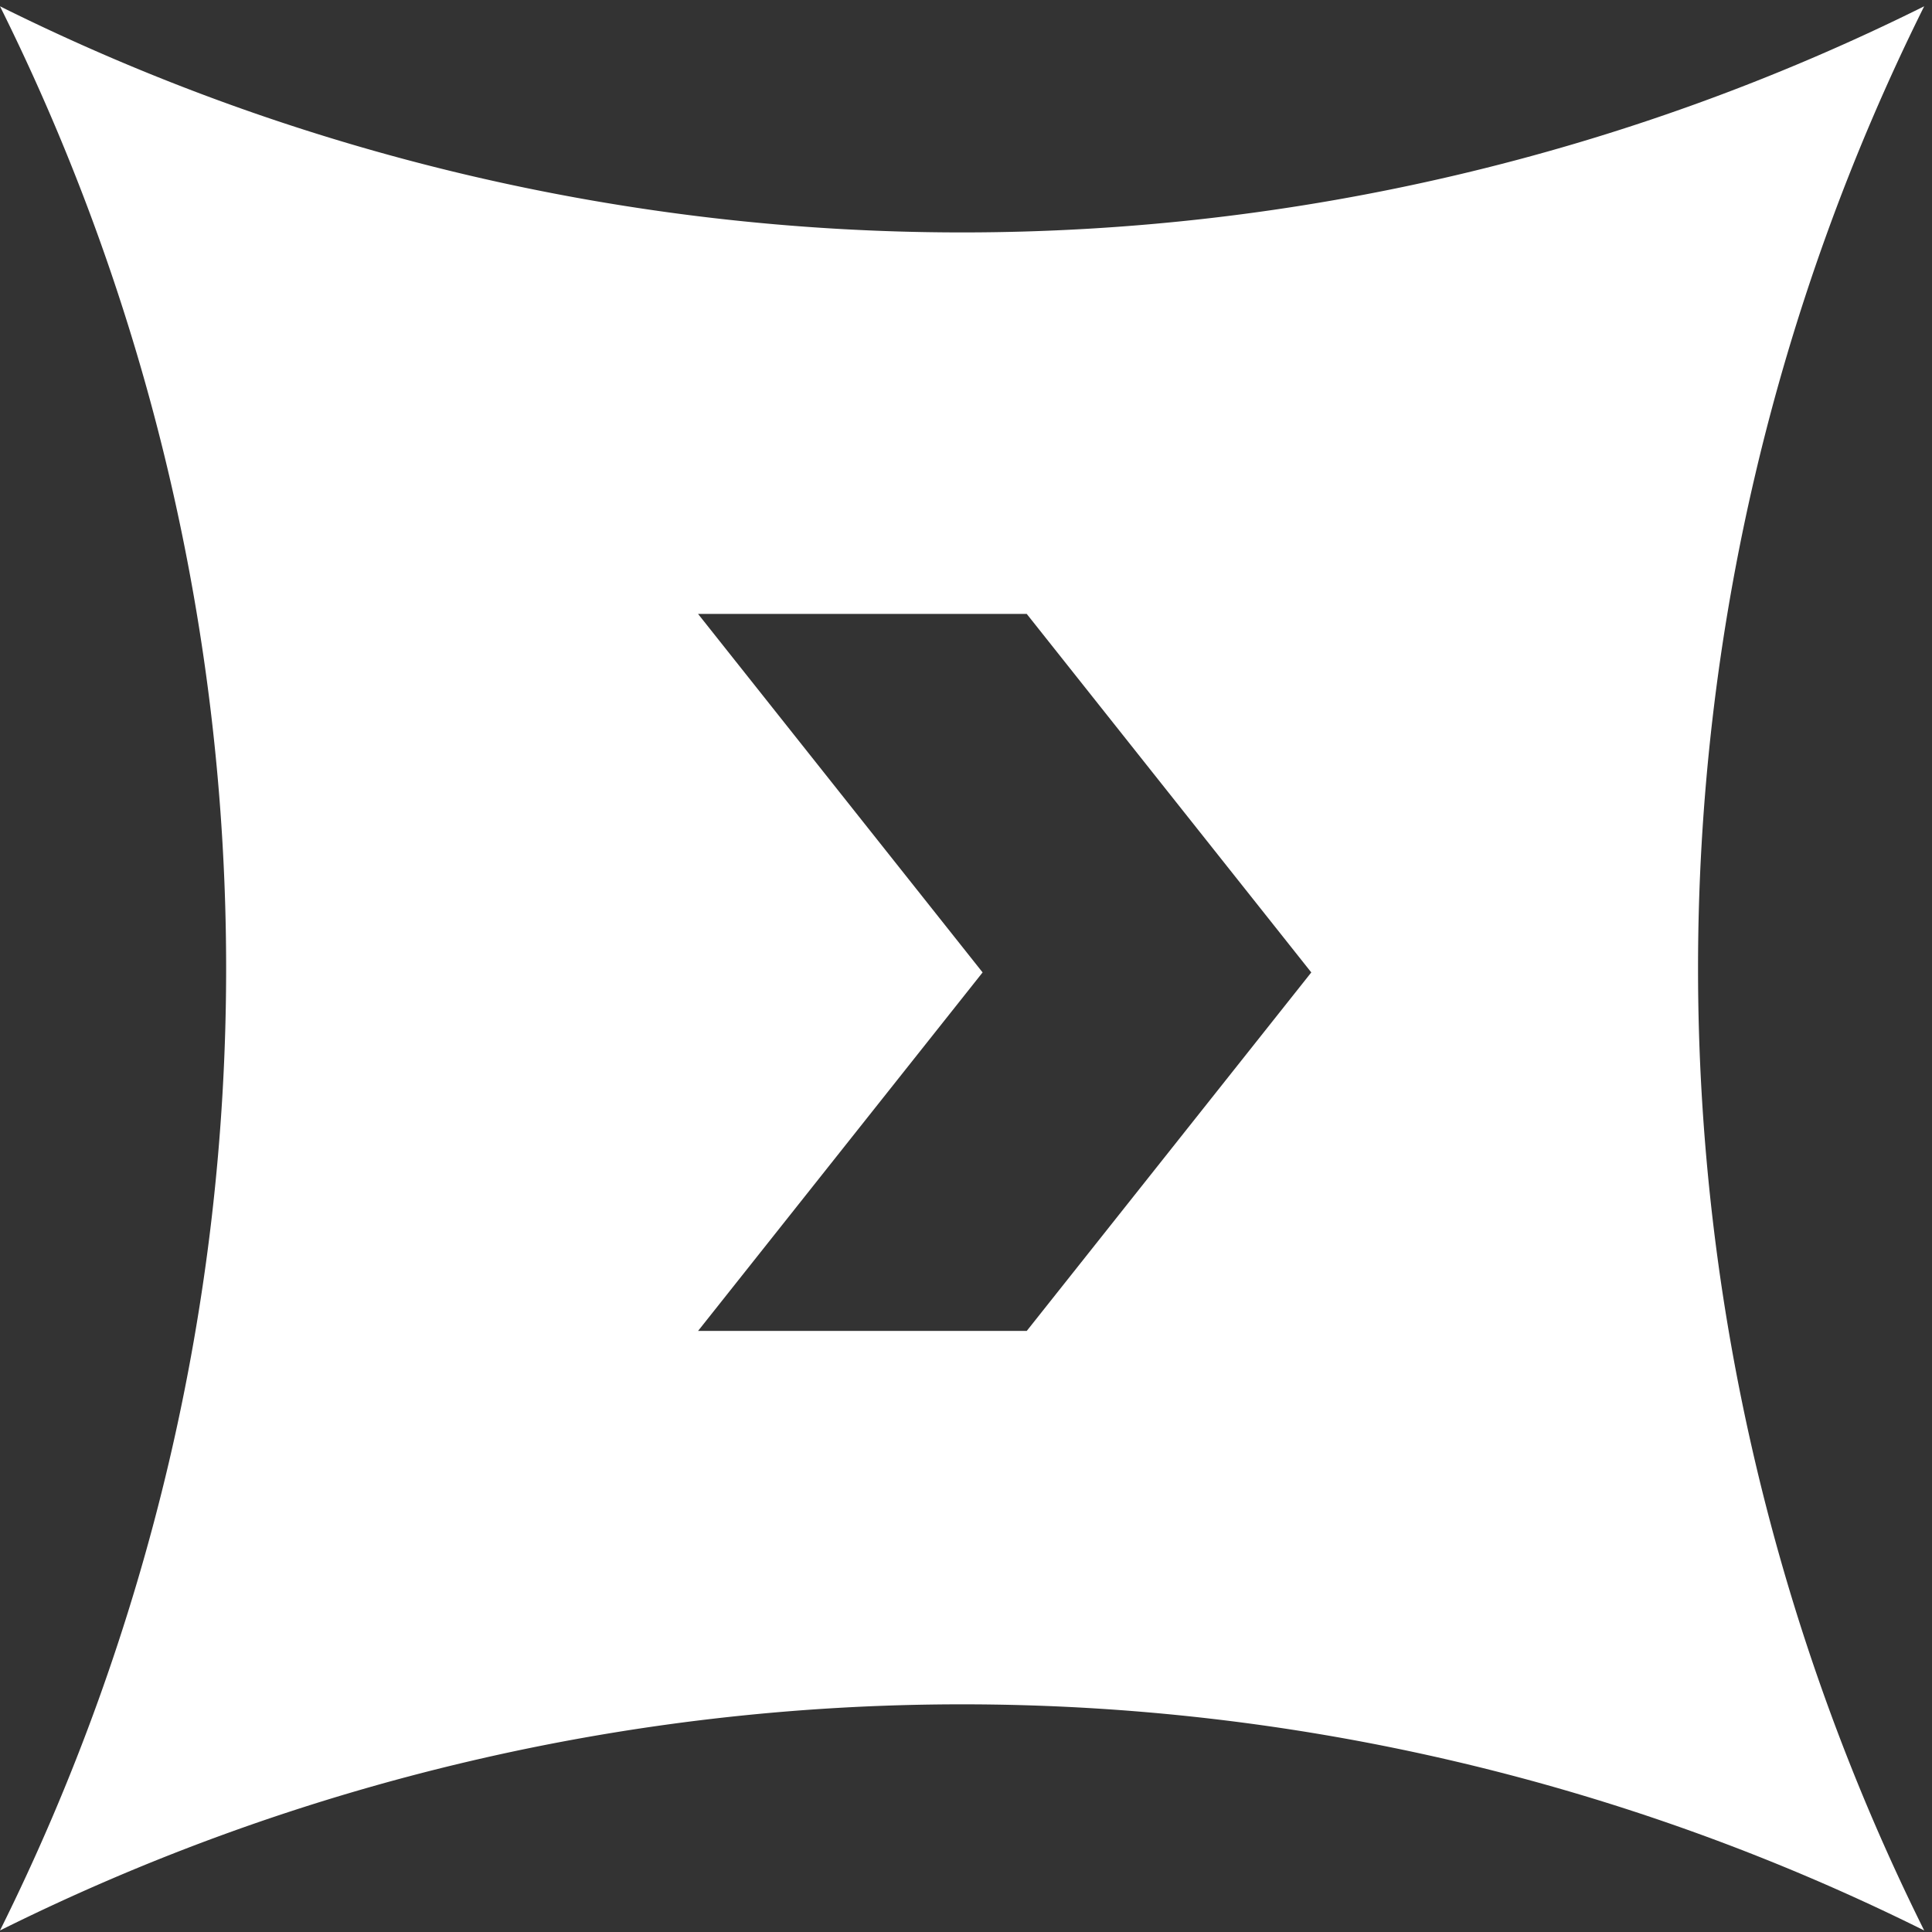 <svg width="202" height="202" viewBox="0 0 202 202" fill="none" xmlns="http://www.w3.org/2000/svg"><rect x="0" y="0" width="202" height="202" fill="#333333" stroke="none"/><path fill-rule="evenodd" clip-rule="evenodd" d="M201.182.657A225.8 225.8 0 0 1-.001.657 225.8 225.8 0 0 1 0 201.84a225.797 225.797 0 0 1 201.183 0 225.796 225.796 0 0 1 0-201.183ZM72.986 64.19h34.366l29.75 37.482-29.75 37.483H72.986l29.75-37.483-29.75-37.482Z" fill="#fff"/></svg>